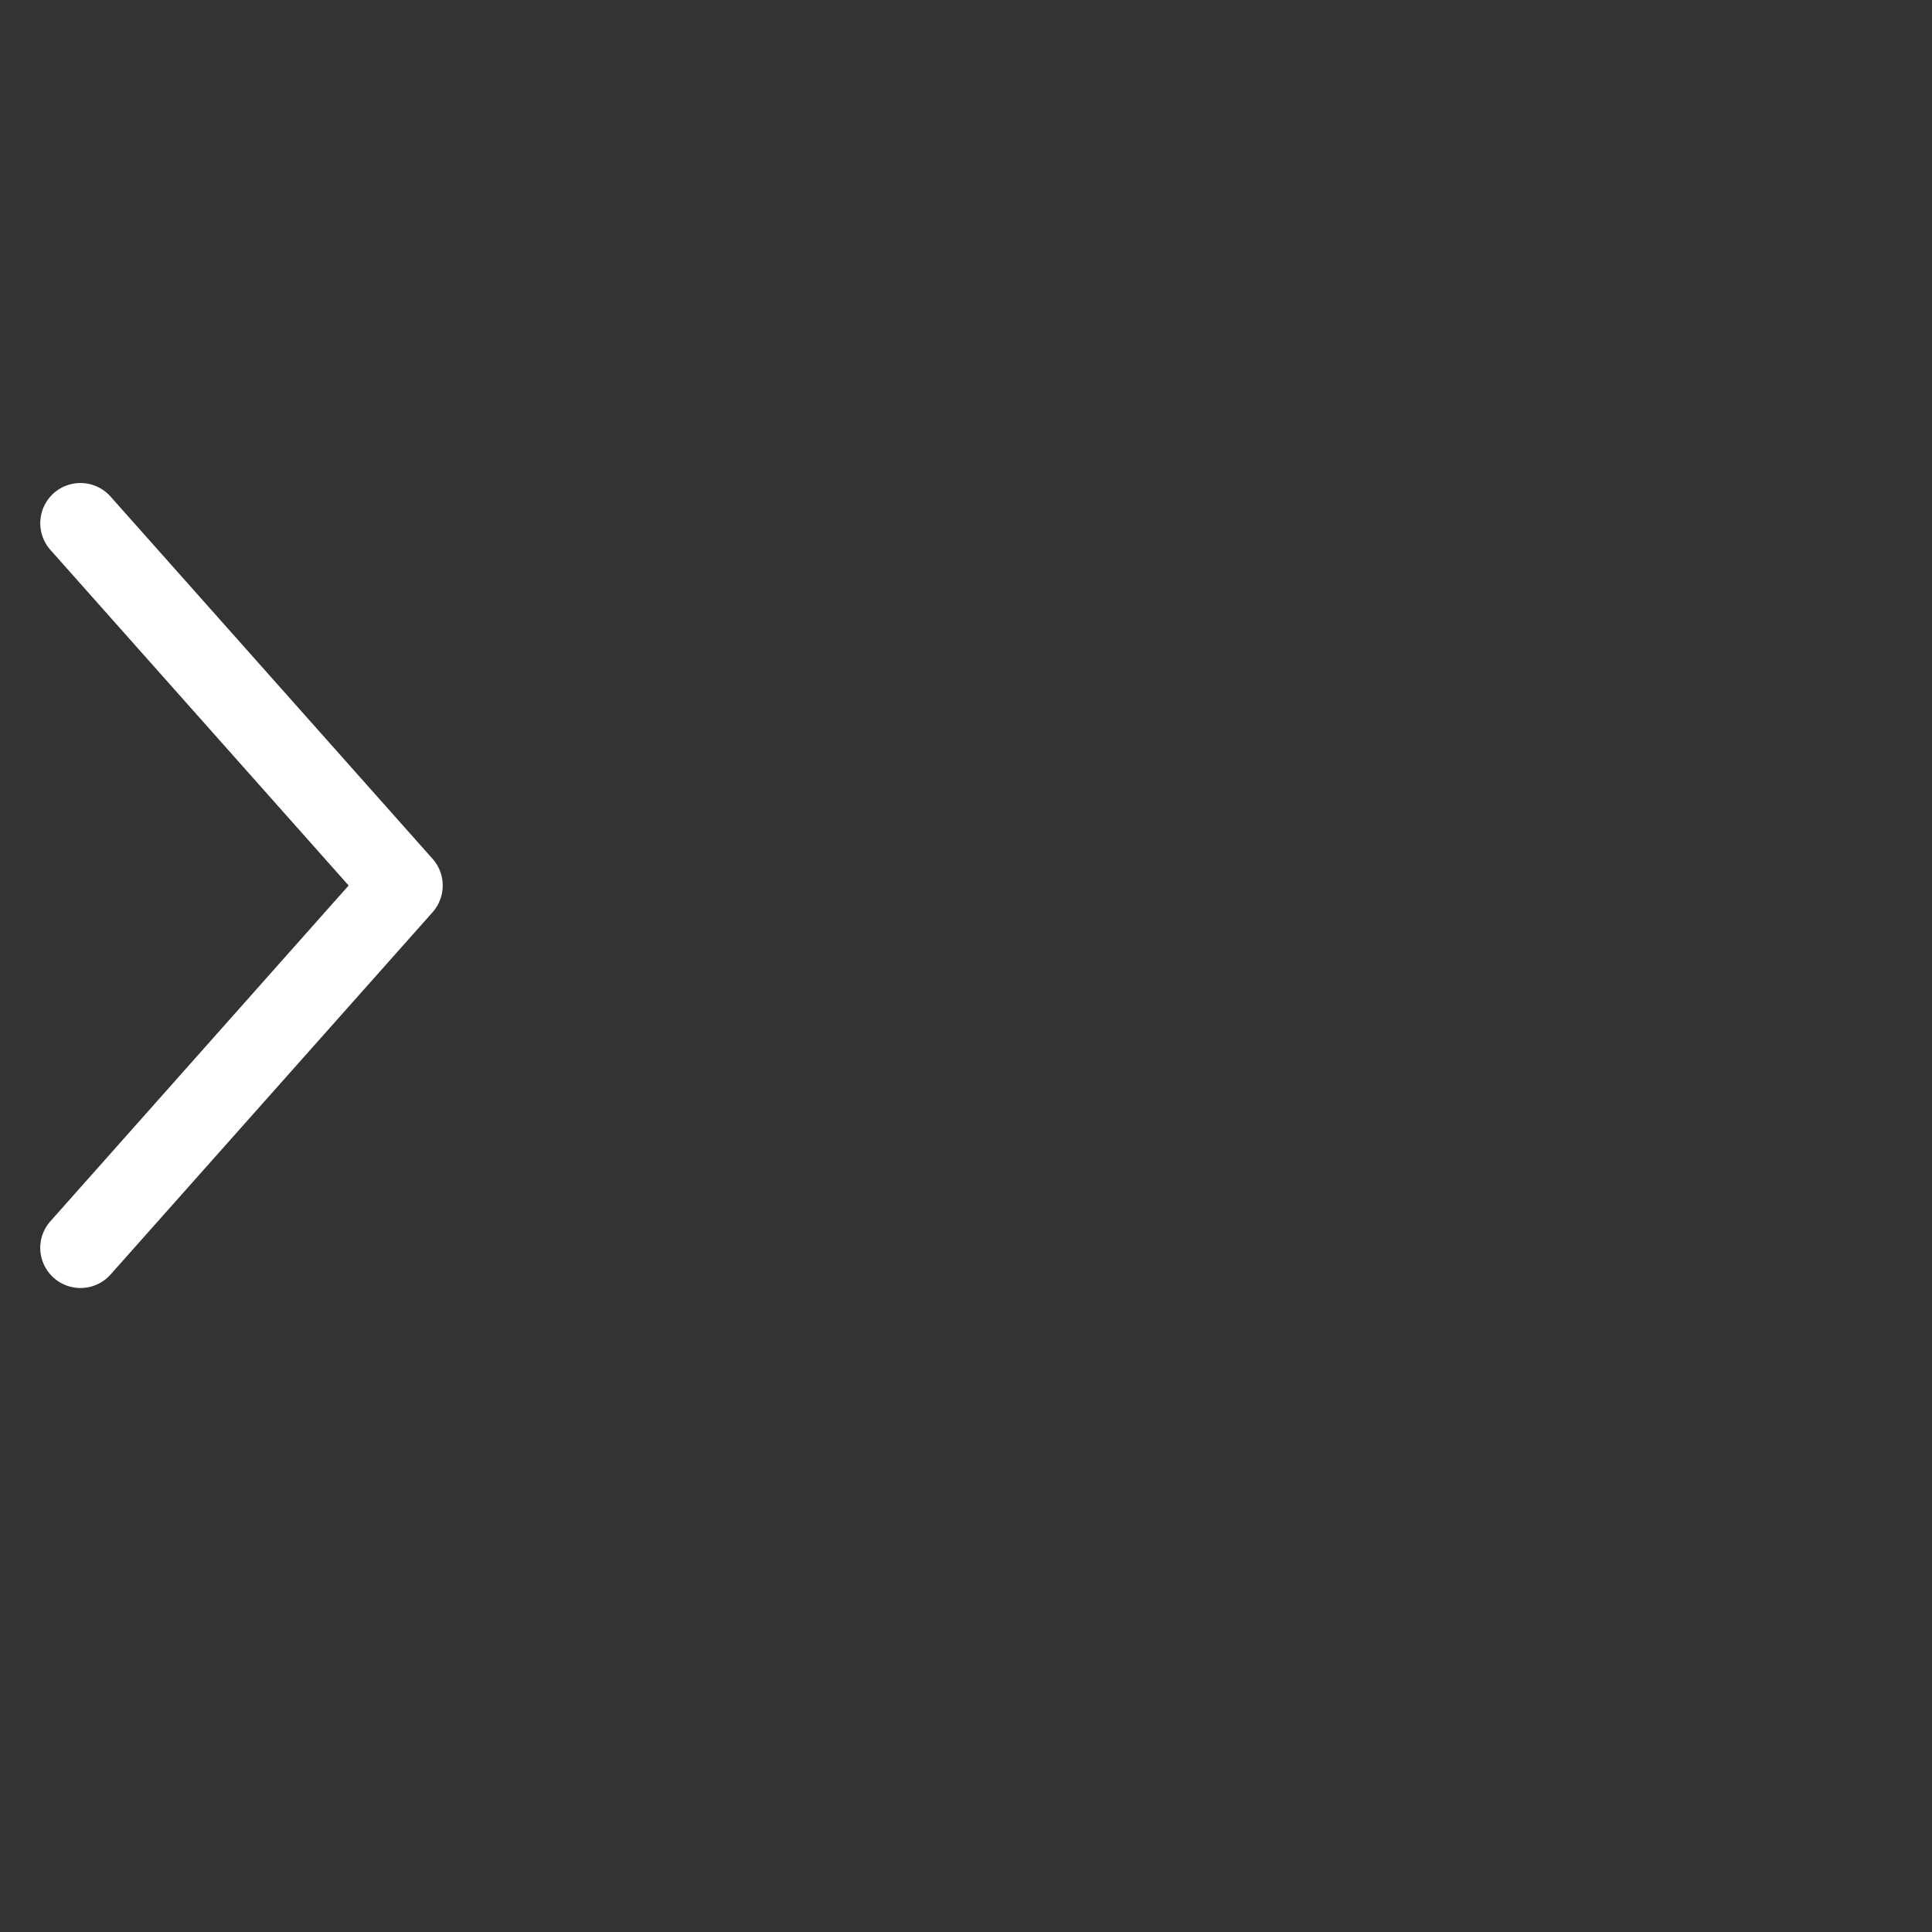 <svg version="1.1" viewBox="0 0 24 24" xmlns="http://www.w3.org/2000/svg">
 <rect x="0" y="0" width="24" height="24" fill="#333333" stroke="none"/>
 <path d="M.5 15.495a.5.5 0 0 0 .168.379.5.5 0 0 0 .705-.041l4-4.5a.5.5 0 0 0 0-.665l-4-4.5a.5.5 0 0 0-.705-.042.5.5 0 0 0-.041.706L4.331 11 .627 15.17a.5.5 0 0 0-.127.326z" fill="#fff" style="font-feature-settings:normal;font-variant-alternates:normal;font-variant-caps:normal;font-variant-ligatures:normal;font-variant-numeric:normal;font-variant-position:normal;isolation:auto;mix-blend-mode:normal;shape-padding:0;text-decoration-color:#000;text-decoration-line:none;text-decoration-style:solid;text-indent:0;text-orientation:mixed;text-transform:none;white-space:normal"/>
</svg>
